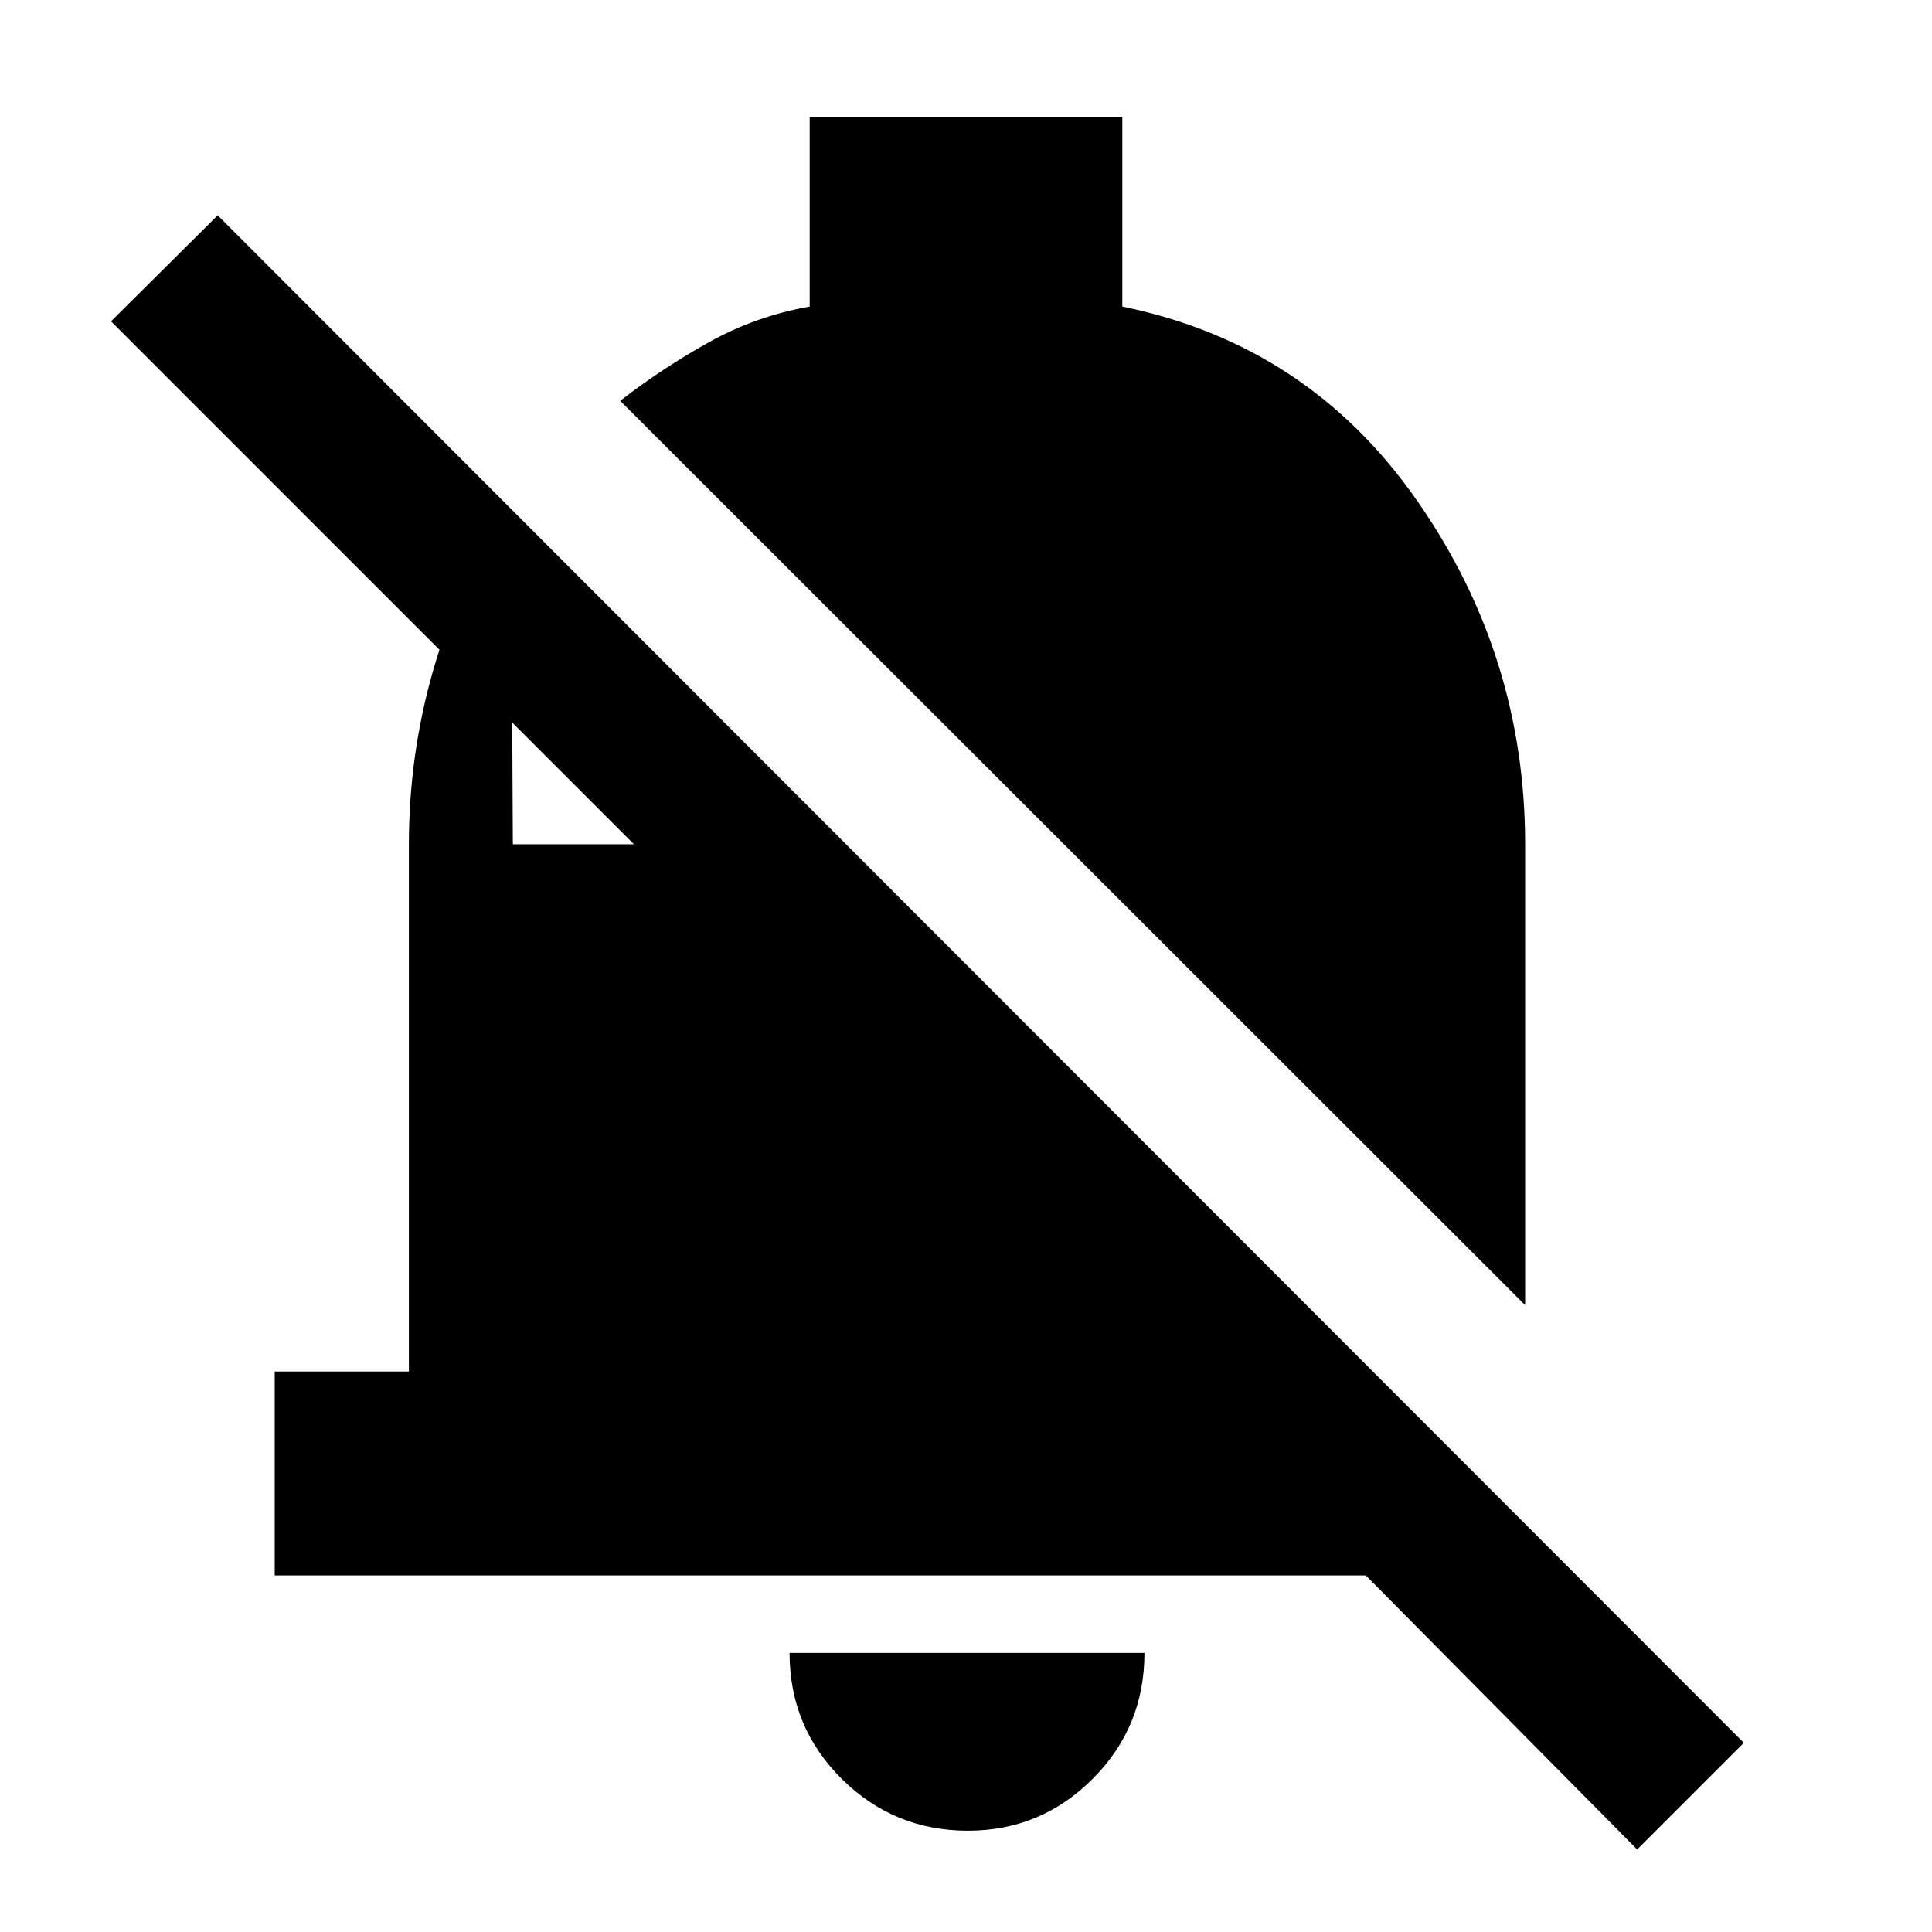 <svg xmlns="http://www.w3.org/2000/svg" height="40" viewBox="0 -960 960 960" width="40"><path d="M136.5-177.17V-278.5h66.67v-262q0-44.67 12.25-87.08Q227.67-670 254-707.33l.83 166.83H315L55.17-800.33l53-52.67L866.5-94l-53 53-134.83-136.17H136.5ZM757.83-311.5 308.17-760.83q21.33-16.5 44.5-29.34 23.16-12.83 49.66-17.5v-94.16h155.34v94.16q92.16 18.84 146.16 96 54 77.17 54 171.17v229ZM481-50.33q-36.83 0-62.75-25.75t-25.92-62.59h176.34q0 36.84-25.75 62.59T481-50.33Z"/></svg>
